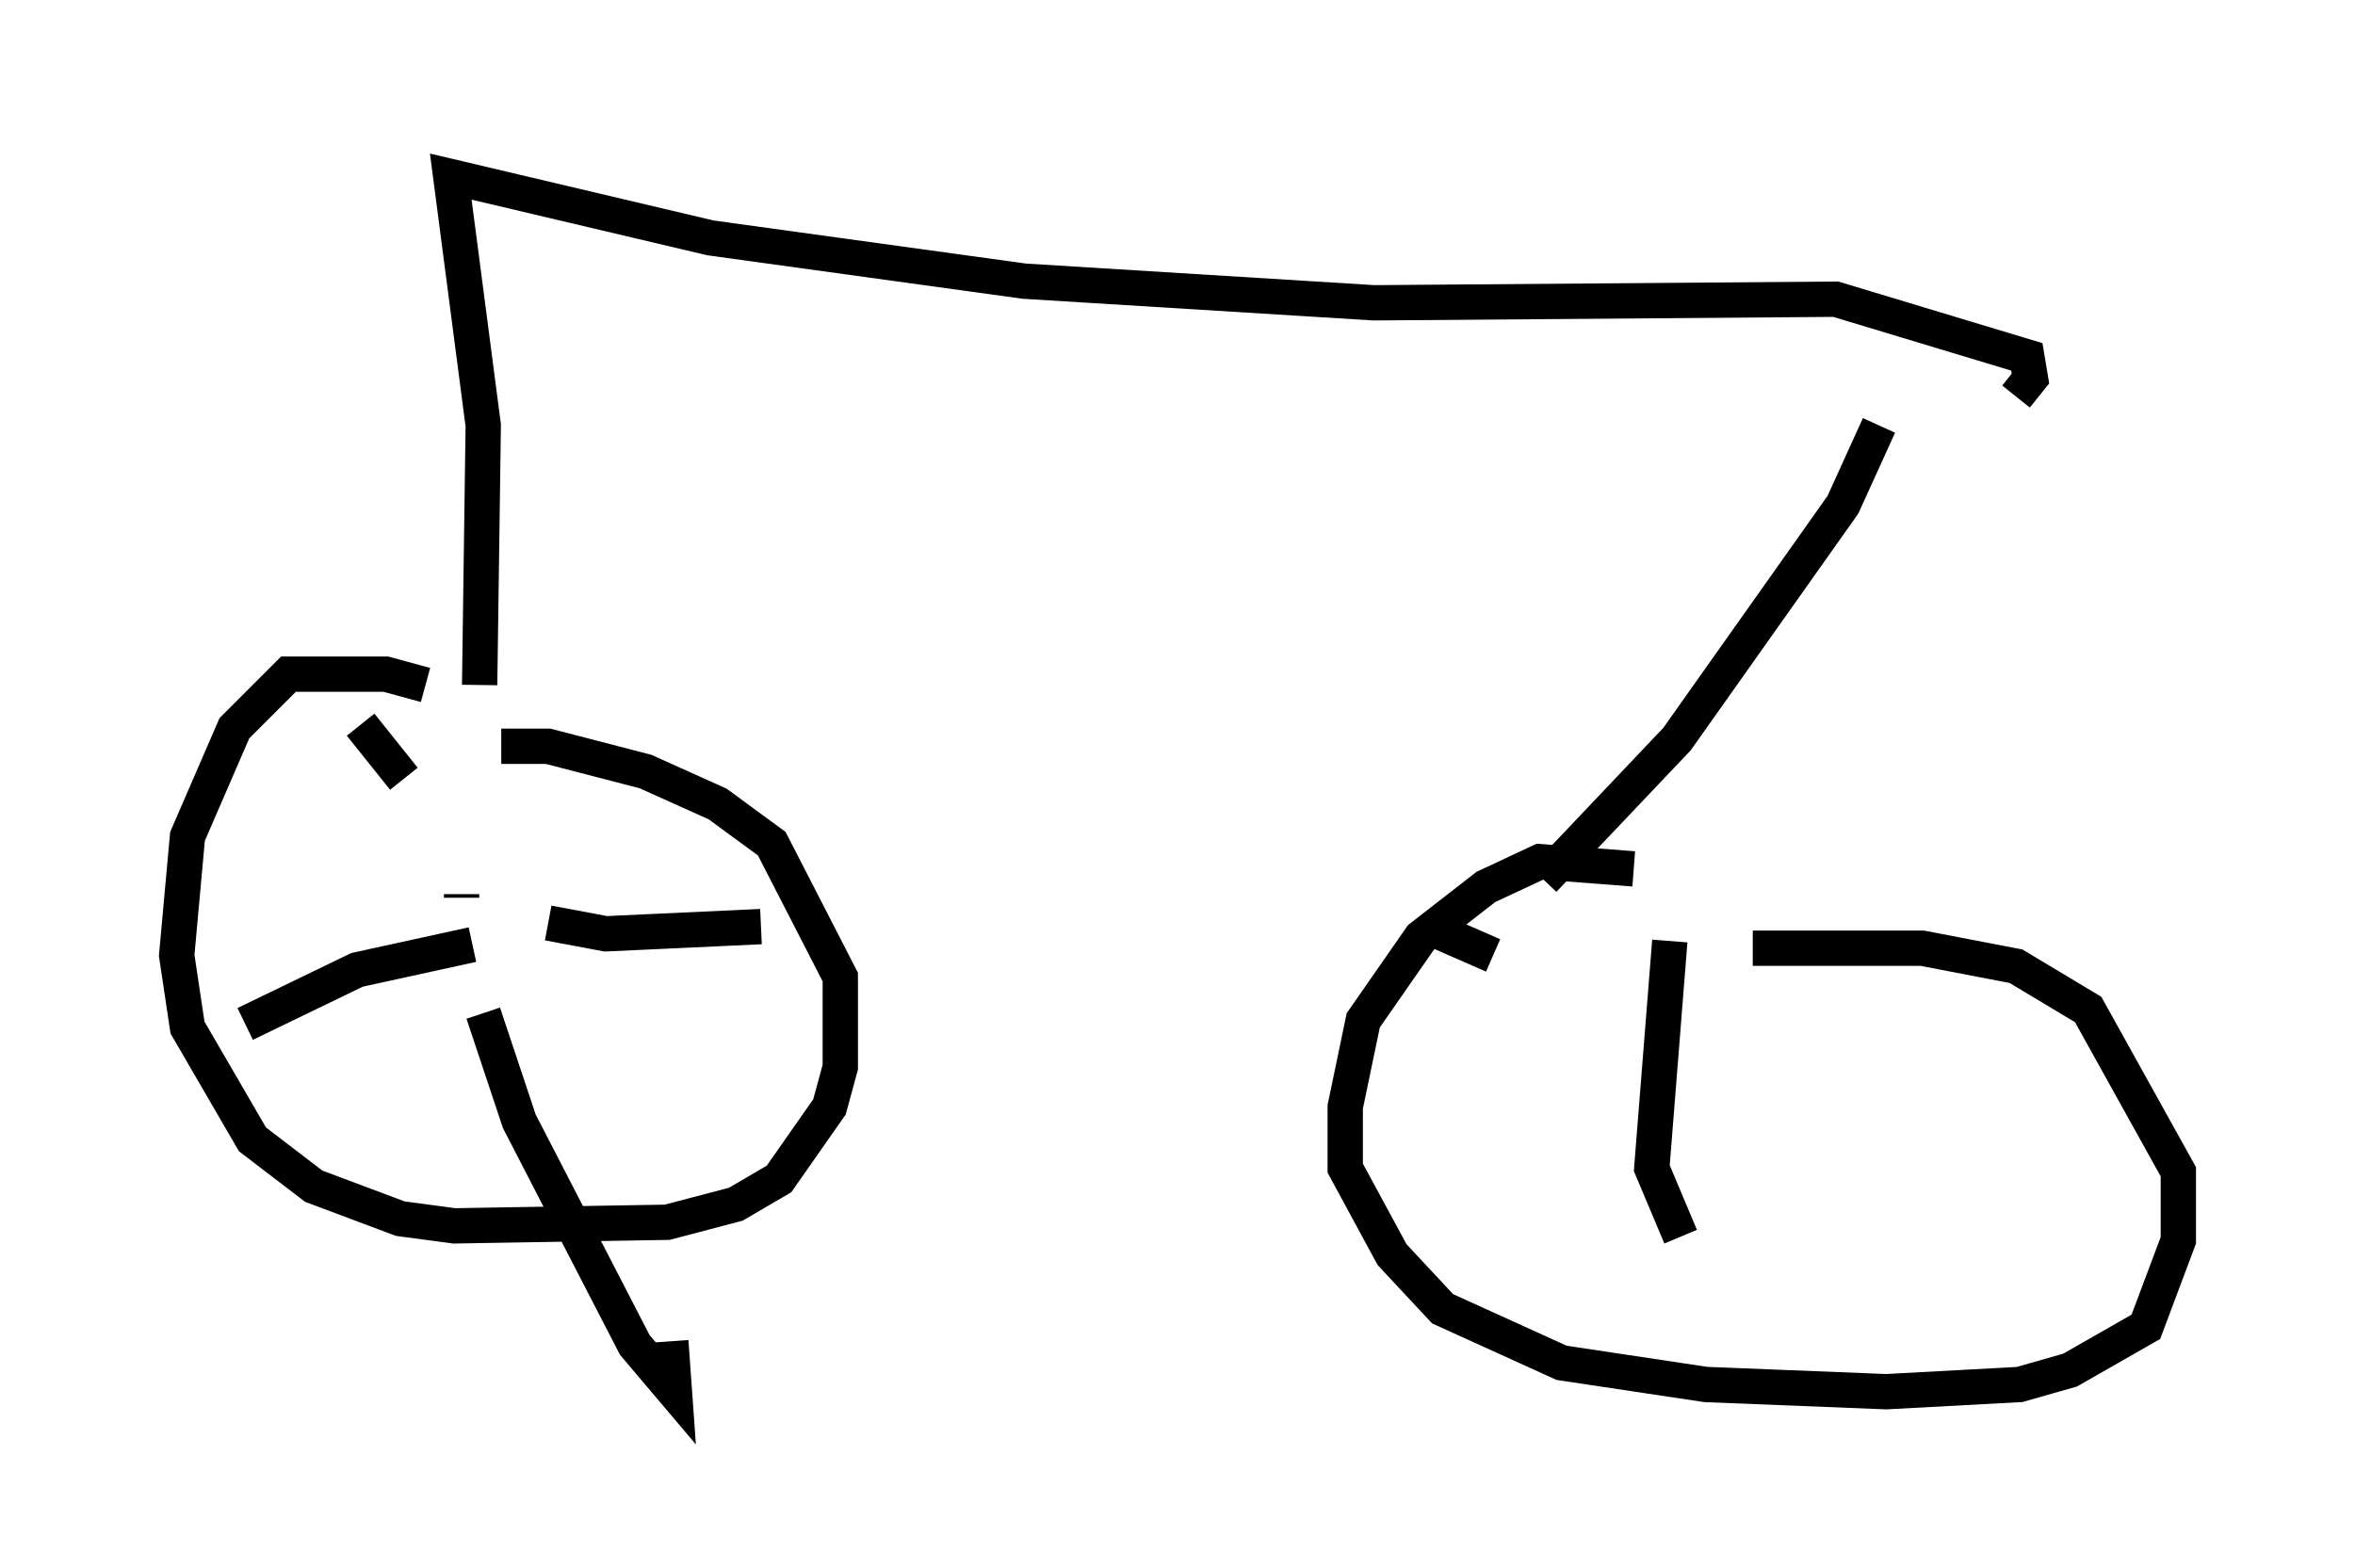 <?xml version="1.0" encoding="utf-8" ?>
<svg baseProfile="full" height="44.402" version="1.1" width="66.657" xmlns="http://www.w3.org/2000/svg" xmlns:ev="http://www.w3.org/2001/xml-events" xmlns:xlink="http://www.w3.org/1999/xlink"><defs /><rect fill="white" height="44.402" width="66.657" x="0" y="0" /><path d="M12.35, 20.006 m-0.306, -0.613 l-1.123, -0.306 -2.756, 0.0 l-1.531, 1.531 -1.327, 3.063 l-0.306, 3.369 0.306, 2.042 l1.838, 3.165 1.735, 1.327 l2.45, 0.919 1.531, 0.204 l6.023, -0.102 1.94, -0.51 l1.225, -0.715 1.429, -2.042 l0.306, -1.123 0.0, -2.552 l-1.94, -3.777 -1.531, -1.123 l-2.042, -0.919 -2.756, -0.715 l-1.327, 0.0 m-1.123, 4.288 l0.0, -0.102 m-1.633, -3.267 l-1.225, -1.531 m3.165, 6.227 l-3.267, 0.715 -3.165, 1.531 m6.738, -0.306 l1.021, 3.063 3.267, 6.329 l1.123, 1.327 -0.102, -1.429 m-3.471, -11.842 l1.633, 0.306 4.39, -0.204 m-7.963, -6.84 l0.102, -7.35 -0.919, -7.044 l7.35, 1.735 8.881, 1.225 l9.902, 0.613 13.067, -0.102 l5.41, 1.633 0.102, 0.613 l-0.408, 0.51 m-3.879, 0.817 l-1.021, 2.246 -4.696, 6.635 l-3.777, 3.981 m2.552, -0.306 l-2.654, -0.204 -1.531, 0.715 l-1.838, 1.429 -1.633, 2.348 l-0.51, 2.45 0.0, 1.735 l1.327, 2.45 1.429, 1.531 l3.369, 1.531 4.083, 0.613 l5.104, 0.204 3.777, -0.204 l1.429, -0.408 2.144, -1.225 l0.919, -2.45 0.0, -1.94 l-2.552, -4.594 -2.042, -1.225 l-2.654, -0.51 -4.798, 0.0 m-2.348, -0.204 l-0.51, 6.431 0.817, 1.94 m-5.308, -7.963 l-1.633, -0.715 " fill="none" stroke="black" stroke-width="1" /></svg>